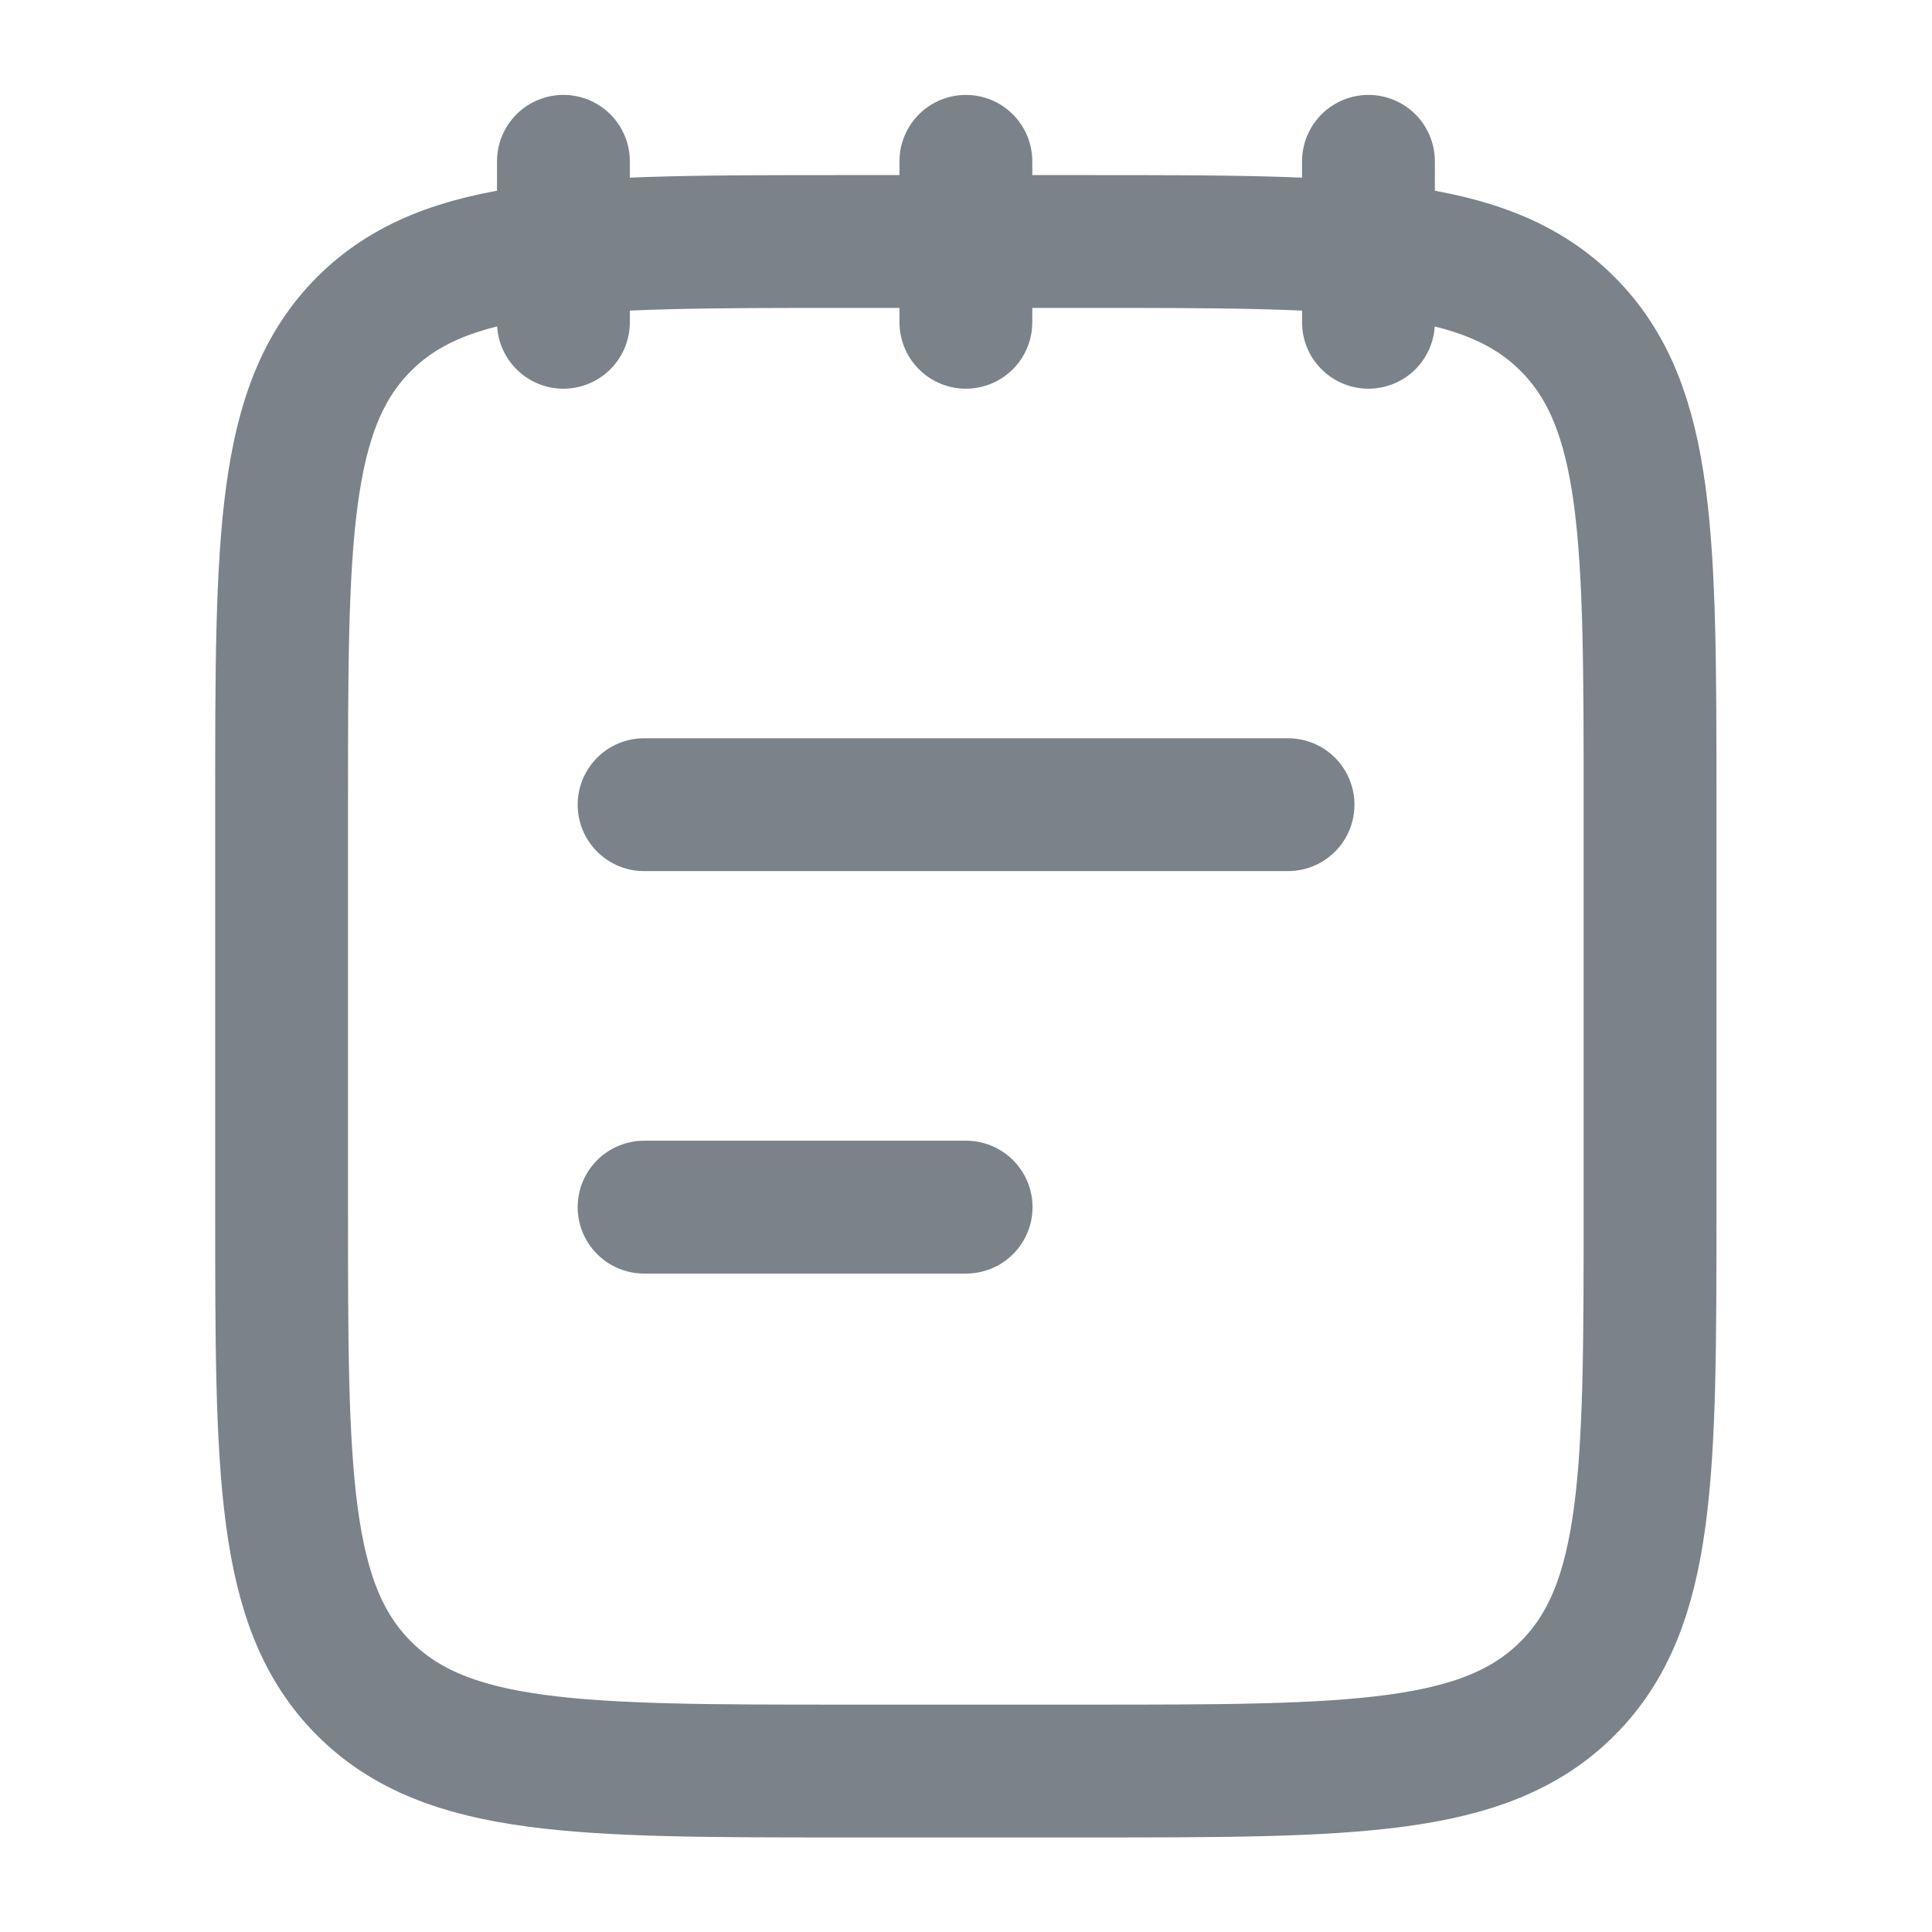 <svg width="16" height="16" viewBox="0 0 16 16" fill="none" xmlns="http://www.w3.org/2000/svg">
<path d="M11.333 1.336V2.669M7.999 1.336V2.669M4.666 1.336V2.669" stroke="#7B828A" stroke-width="1.1" stroke-linecap="round" stroke-linejoin="round"/>
<path d="M2.332 6.667C2.332 4.467 2.332 3.367 3.015 2.683C3.699 2 4.799 2 6.999 2H8.999C11.199 2 12.299 2 12.982 2.683C13.665 3.367 13.665 4.467 13.665 6.667V10C13.665 12.2 13.665 13.3 12.982 13.983C12.299 14.667 11.199 14.667 8.999 14.667H6.999C4.799 14.667 3.699 14.667 3.015 13.983C2.332 13.3 2.332 12.2 2.332 10V6.667Z" stroke="#7B828A" stroke-width="1.1" stroke-linecap="round" stroke-linejoin="round"/>
<path d="M5.334 9.997H8.001M5.334 6.664H10.667" stroke="#7B828A" stroke-width="1.1" stroke-linecap="round"/>
</svg>
